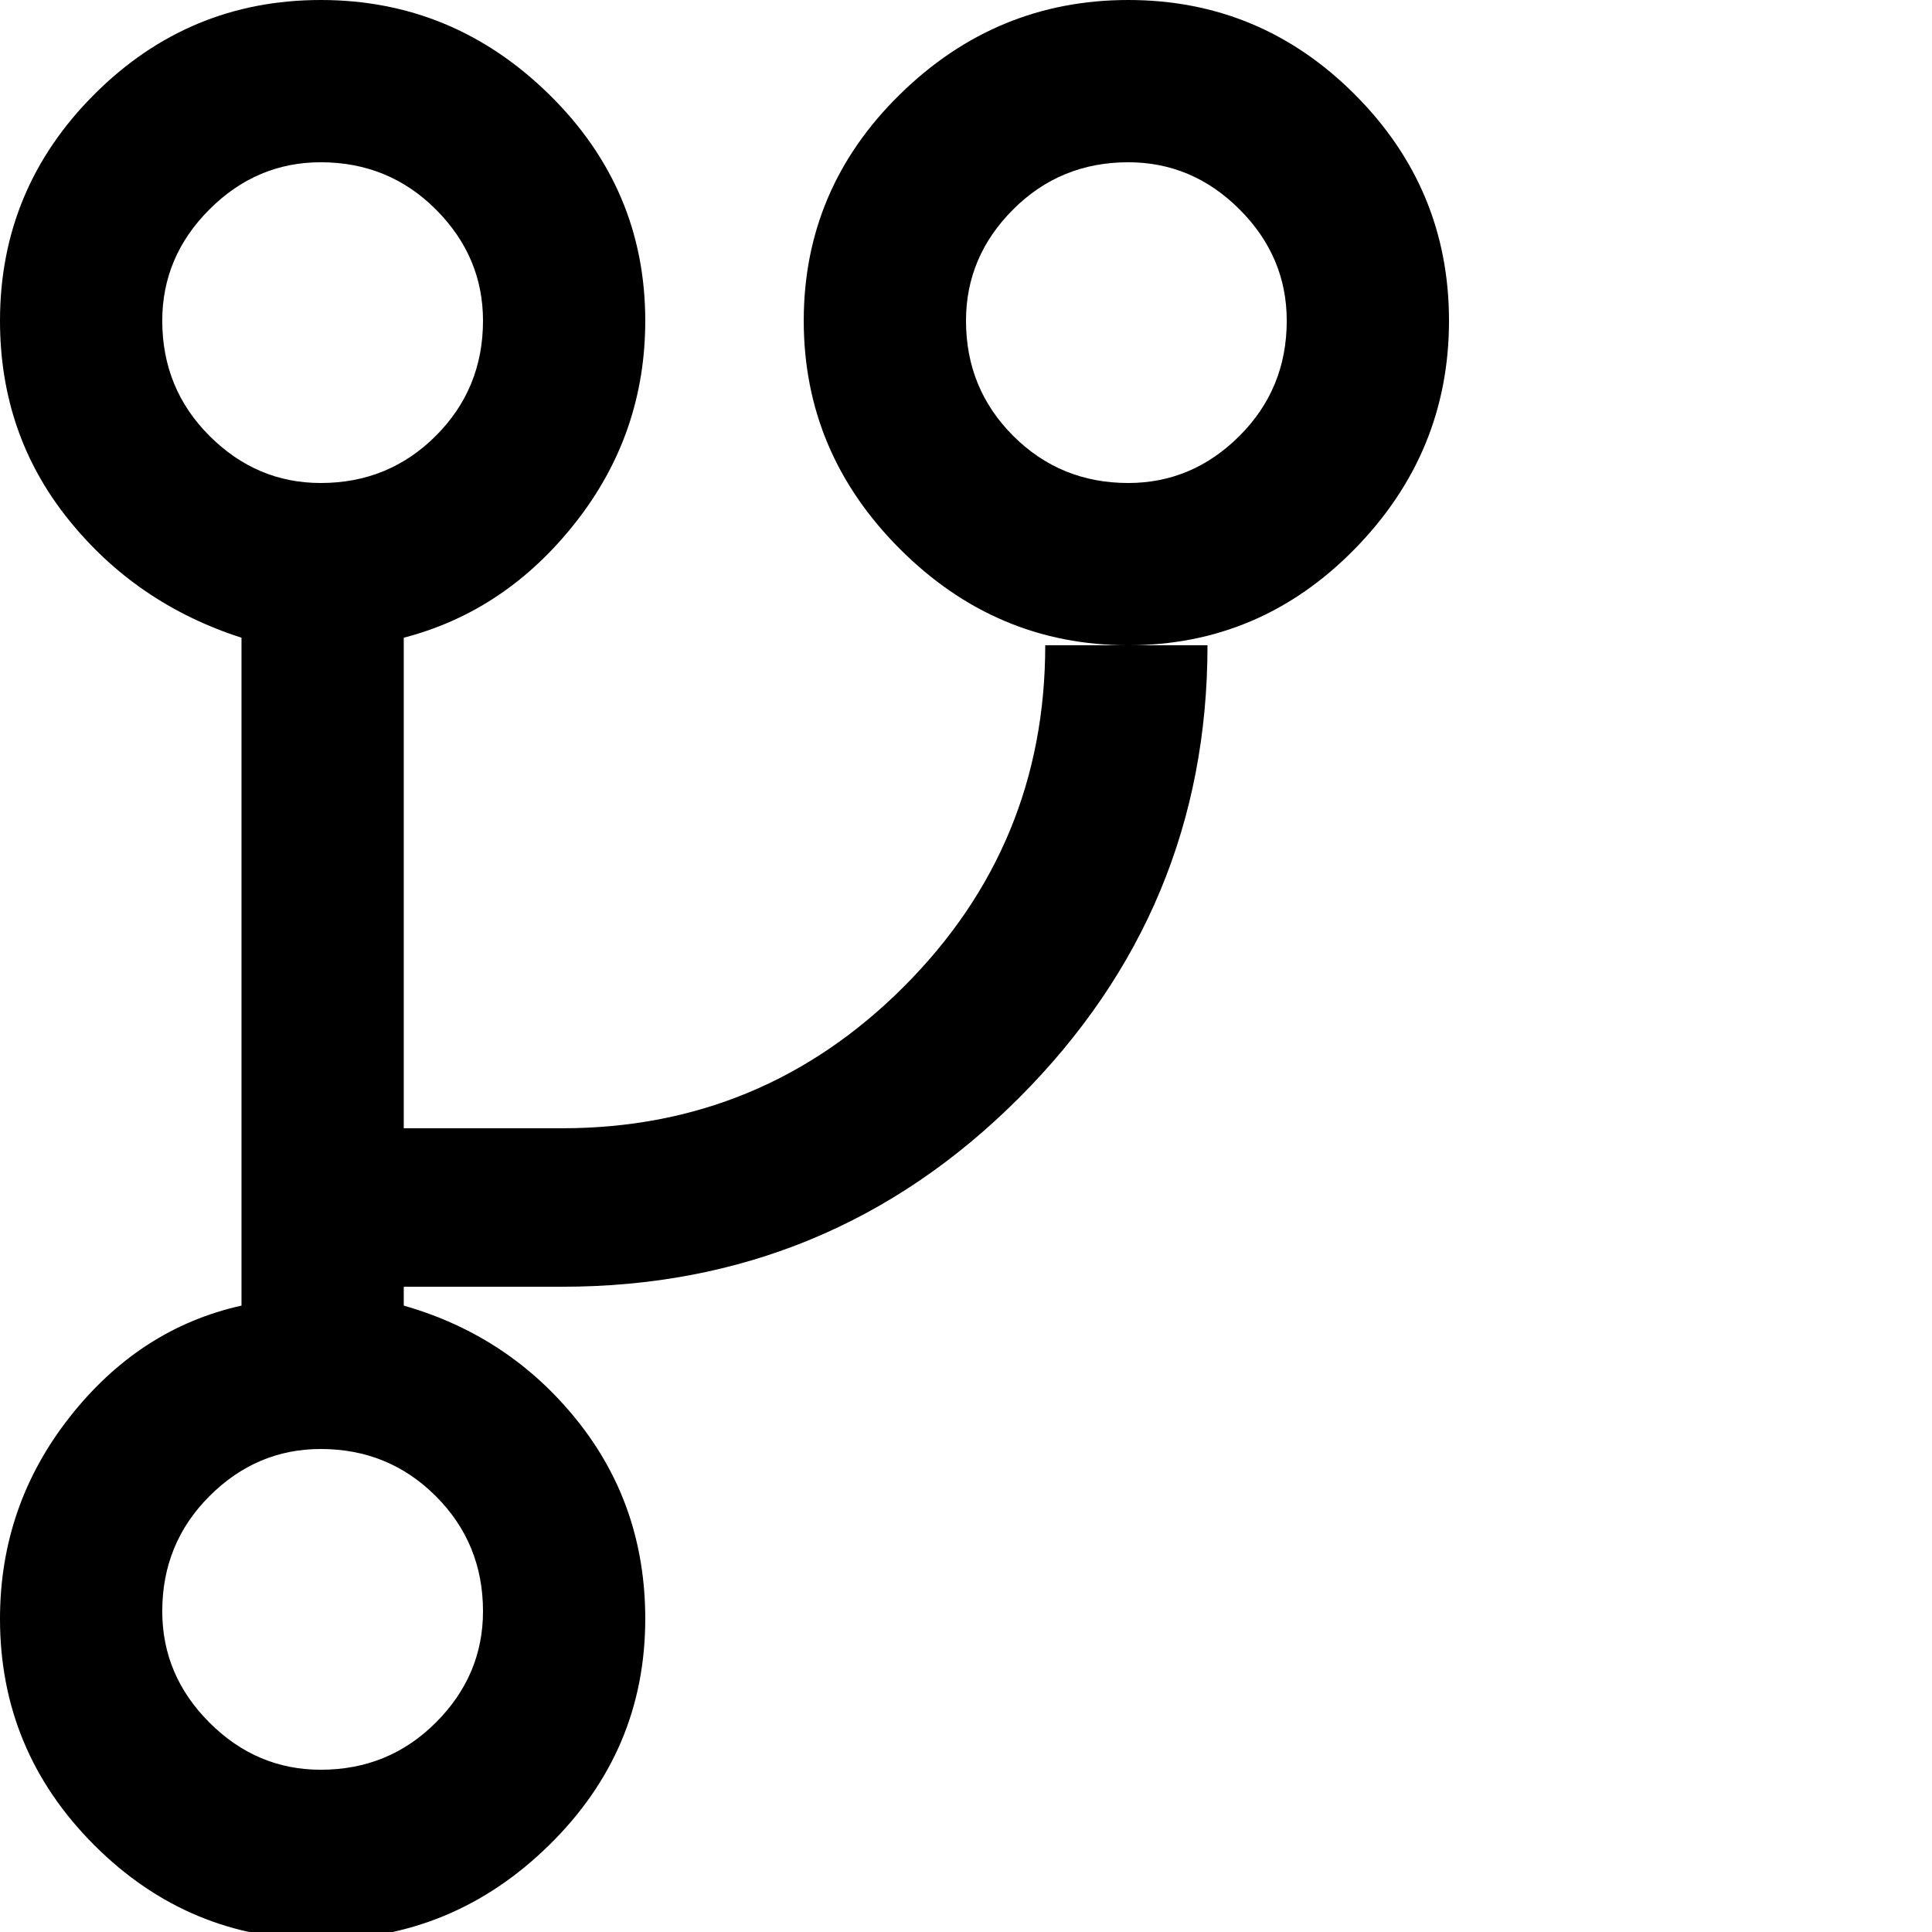 <svg xmlns="http://www.w3.org/2000/svg" version="1.1" viewBox="0 0 512 512" fill="currentColor"><path fill="currentColor" d="M299 0q-35 0-60.5 25T213 85t25.5 60.5T299 171t60-25.5T384 85t-25-60t-60-25m0 128q-18 0-30.5-12.5T256 85q0-17 12.5-29.5T299 43q17 0 29.5 12.5T341 85q0 18-12.5 30.5T299 128M149 299h-42V169q27-7 45.5-30.5T171 85q0-35-25.5-60T85 0T25 25T0 85q0 30 18 52.5T64 169v177q-27 6-45.5 29.5T0 429q0 35 25 60t60 25t60.5-25t25.5-60q0-30-18-52.5T107 346v-5h42q71 0 121-50t50-120h-43q0 53-37.5 90.5T149 299M43 85q0-17 12.5-29.5T85 43q18 0 30.5 12.5T128 85q0 18-12.5 30.5T85 128q-17 0-29.5-12.5T43 85m85 342q0 17-12.5 29.5T85 469q-17 0-29.5-12.5T43 427q0-18 12.5-30.5T85 384q18 0 30.5 12.5T128 427"/></svg>
